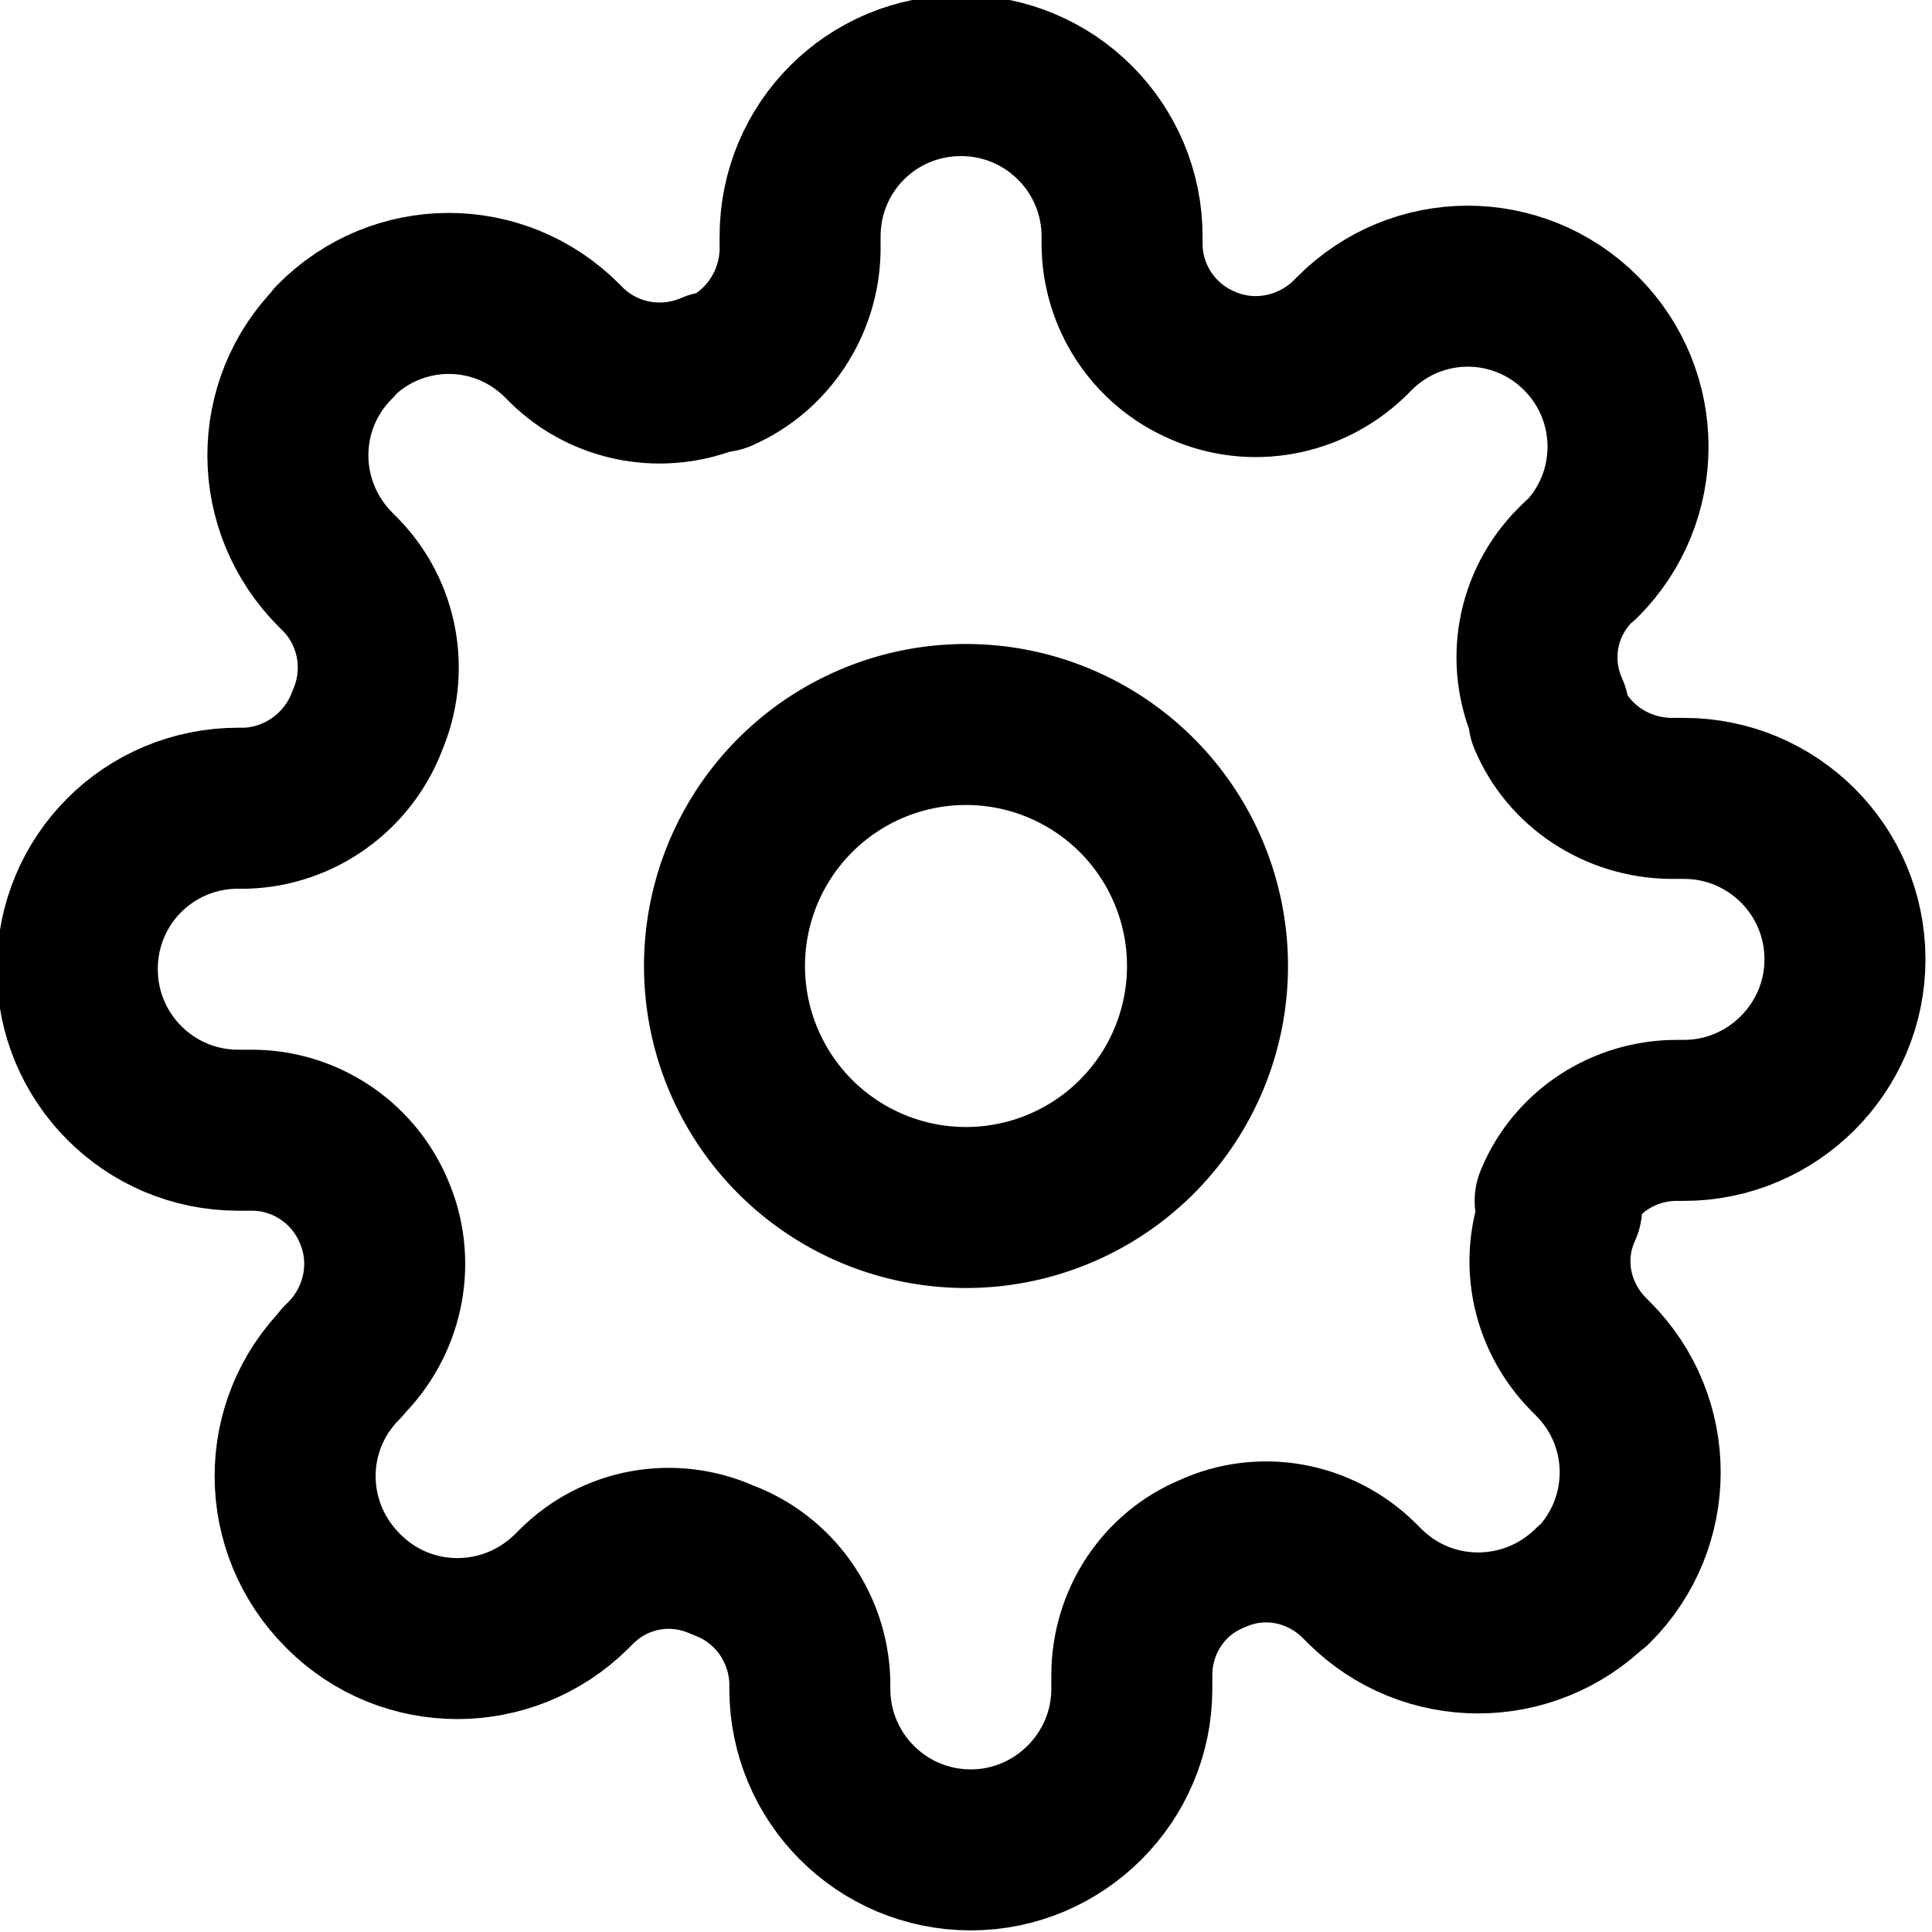 <svg viewBox="0 0 24 24" xmlns="http://www.w3.org/2000/svg"><g stroke-linecap="round" stroke-width="2" stroke="#000" fill="none" stroke-linejoin="round"><path d="M12 9a3 3 0 1 0 0 6 3 3 0 1 0 0-6Z"/><path d="M19.4 15v0c-.28.61-.15 1.33.33 1.82l.06.06v0c.78.78.78 2.04 0 2.82 -.01 0-.01 0-.01 0v0c-.79.78-2.05.78-2.83 0 -.01-.01-.01-.01-.01-.01l-.06-.06v0c-.49-.48-1.21-.61-1.82-.33h0c-.61.25-1 .85-1 1.51v.17 0c0 1.1-.9 2-2 2v0c-1.11 0-2-.9-2-2v-.09 0c-.02-.68-.45-1.28-1.08-1.51v0c-.62-.28-1.34-.15-1.82.33l-.06.06v0c-.79.78-2.05.78-2.83 0 -.01-.01-.01-.01-.01-.01v0c-.79-.79-.79-2.05-.01-2.83 0-.01 0-.01 0-.01l.06-.06v0c.47-.49.6-1.21.33-1.82h0c-.26-.61-.86-1-1.51-1h-.17v0c-1.11 0-2-.9-2-2v0c0-1.11.89-2 2-2h.09v0c.67-.02 1.27-.45 1.51-1.08l0-.001c.27-.62.14-1.34-.33-1.82l-.06-.06v0c-.79-.79-.79-2.05-.01-2.83 0-.01 0-.01 0-.01v0c.78-.79 2.04-.79 2.82-.01 0 0 0 0 0 0l.06.06v0c.48.47 1.2.6 1.82.33h.08l-.001 0c.6-.26.99-.86 1-1.51v-.17 0c0-1.11.89-2 2-2v0c1.1 0 2 .89 2 2v.09 0c0 .65.39 1.25 1 1.51l0 0c.61.27 1.33.14 1.82-.33l.06-.06v0c.78-.79 2.04-.79 2.82-.01 0 0 0 0 0 0v0c.78.78.78 2.04 0 2.82 -.01 0-.01 0-.01 0l-.06.06v0c-.48.48-.61 1.2-.33 1.82v.08 -.001c.25.6.85.99 1.51 1h.17v0c1.1 0 2 .89 2 2v0c0 1.1-.9 2-2 2h-.09v0c-.66 0-1.26.39-1.51 1Z"/></g></svg>